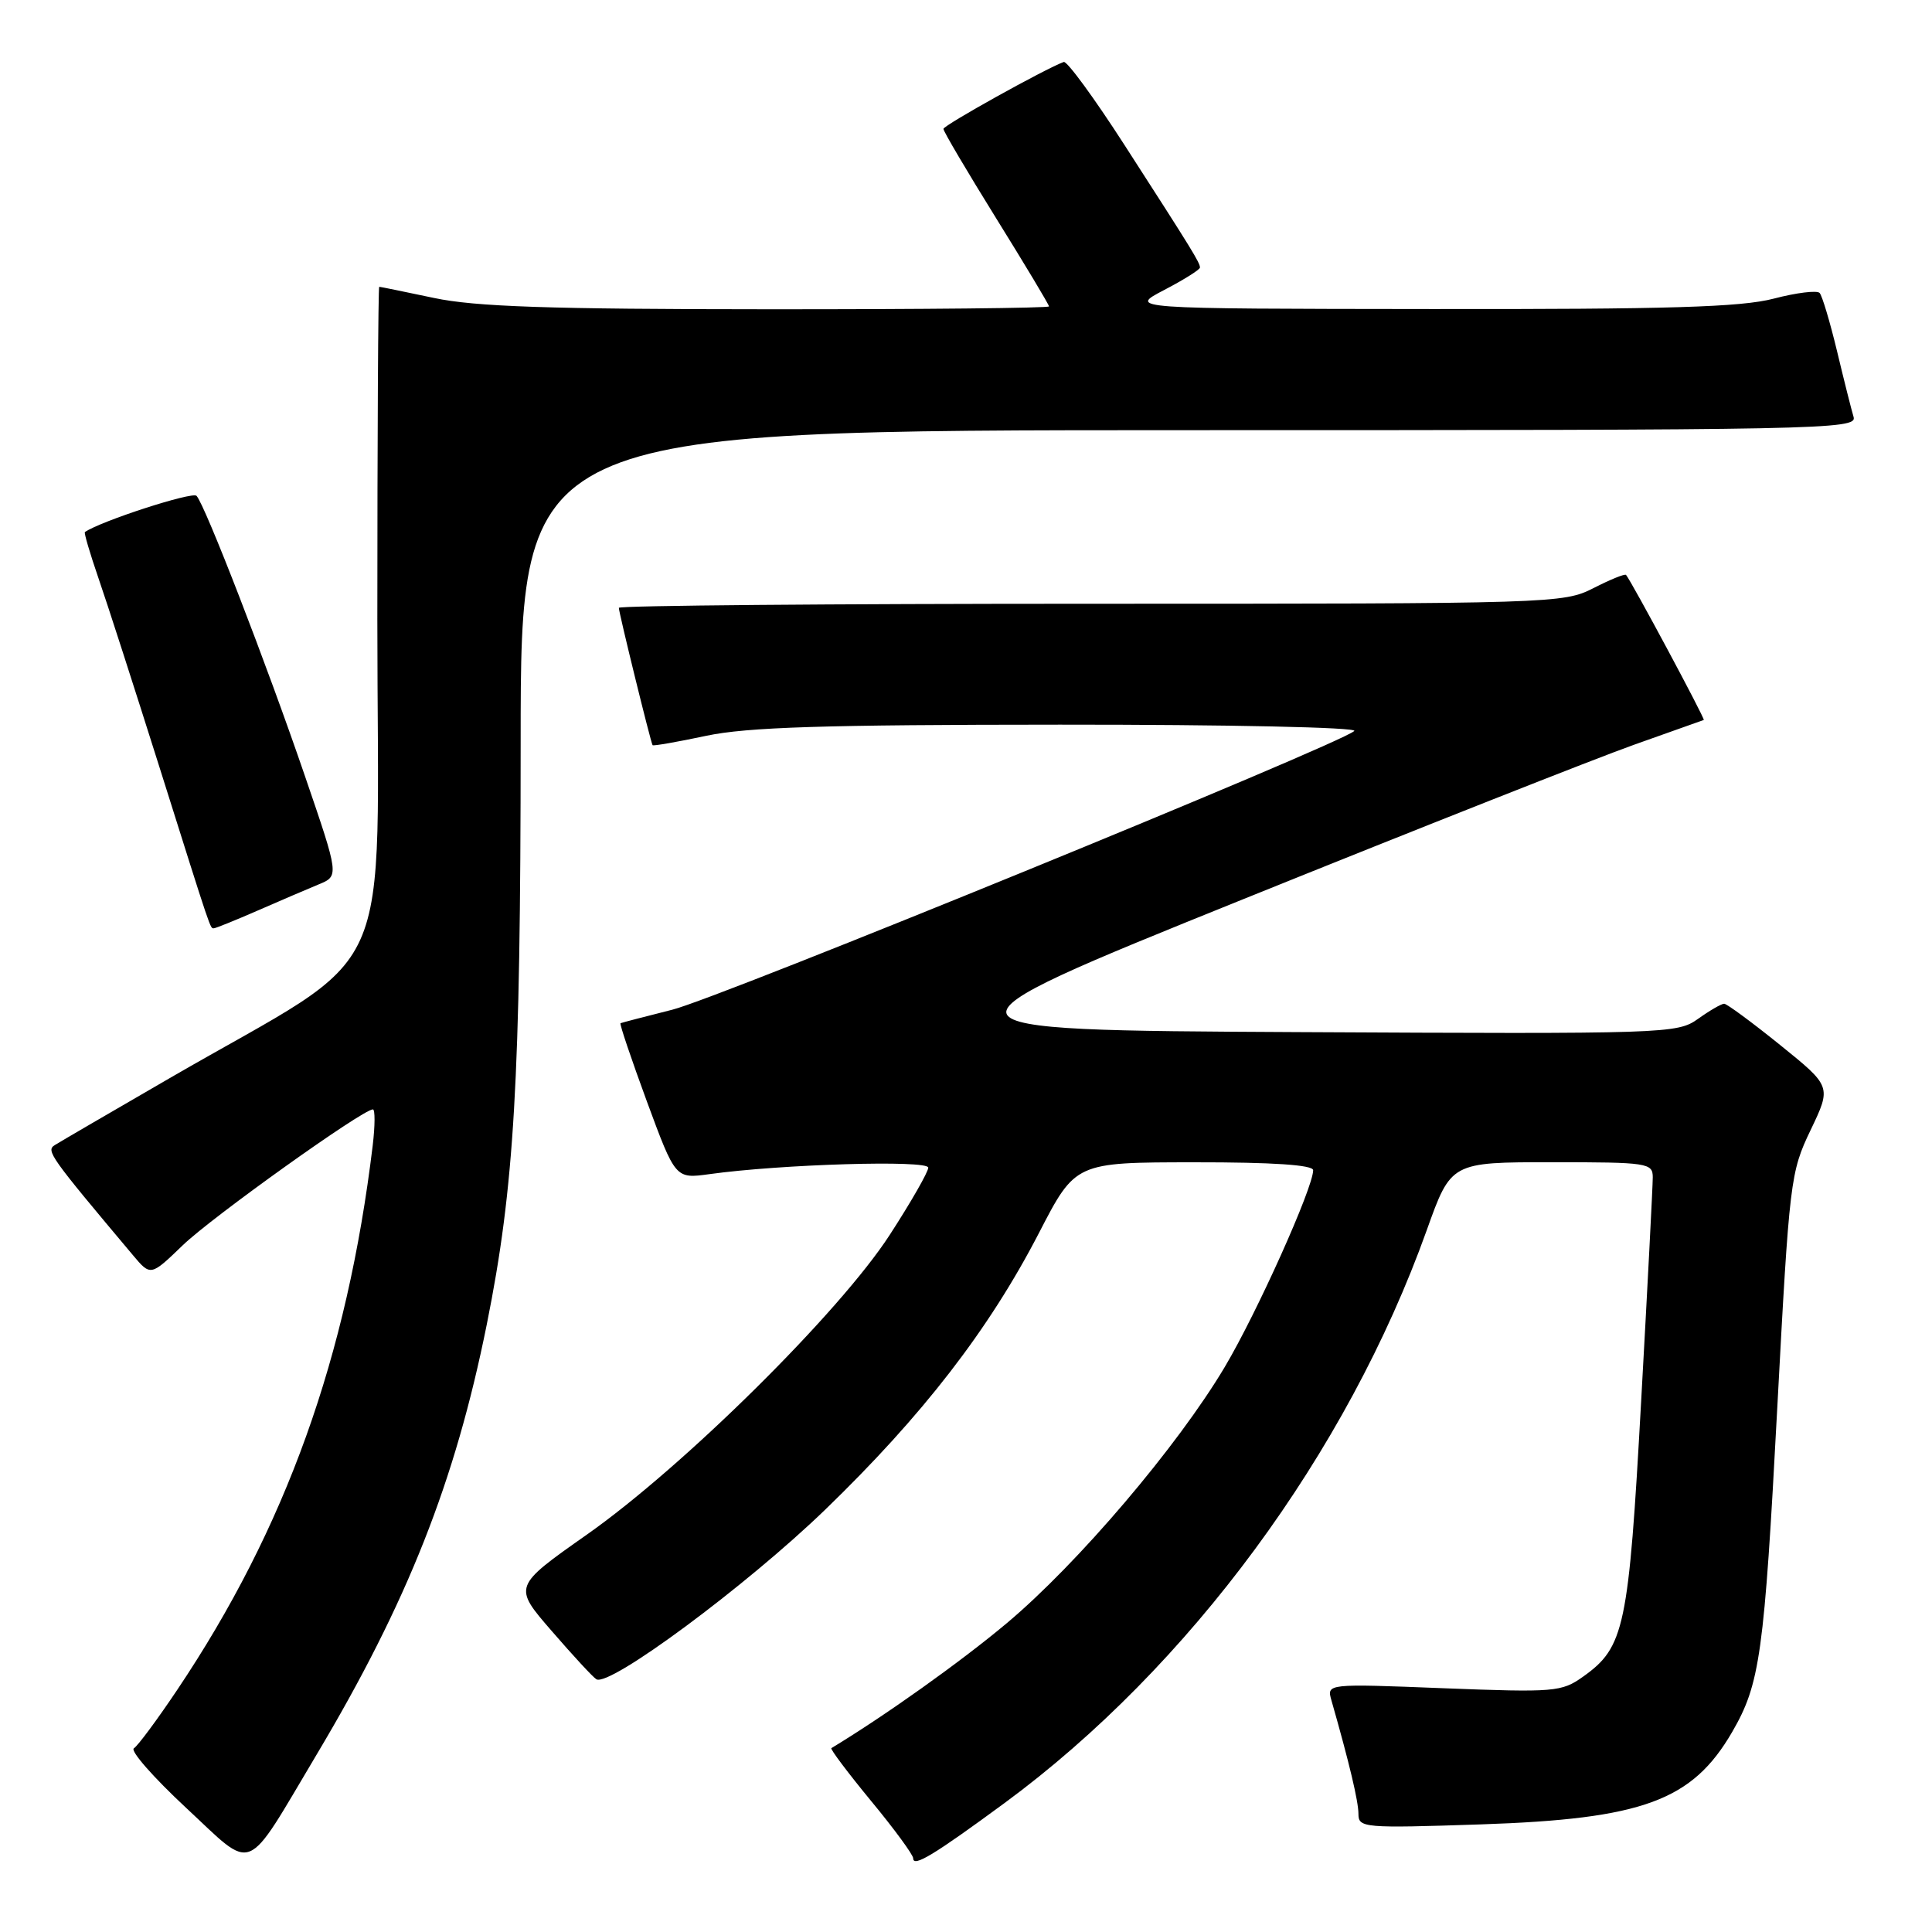 <?xml version="1.0" encoding="UTF-8" standalone="no"?>
<!DOCTYPE svg PUBLIC "-//W3C//DTD SVG 1.1//EN" "http://www.w3.org/Graphics/SVG/1.1/DTD/svg11.dtd" >
<svg xmlns="http://www.w3.org/2000/svg" xmlns:xlink="http://www.w3.org/1999/xlink" version="1.1" viewBox="0 0 256 256">
 <g >
 <path fill="currentColor"
d=" M 41.95 232.50 C 54.00 212.29 60.31 196.33 64.50 175.50 C 68.16 157.27 68.98 143.26 68.99 98.25 C 69.00 57.00 69.00 57.00 157.57 57.00 C 241.45 57.00 246.11 56.91 245.61 55.25 C 245.32 54.29 244.33 50.35 243.41 46.50 C 242.48 42.65 241.45 39.19 241.11 38.82 C 240.78 38.45 238.04 38.78 235.03 39.57 C 230.71 40.70 221.14 40.99 189.53 40.95 C 149.50 40.91 149.50 40.91 154.25 38.43 C 156.86 37.07 159.00 35.73 159.00 35.45 C 159.00 34.80 158.01 33.19 149.00 19.21 C 145.00 13.00 141.38 8.05 140.95 8.21 C 138.40 9.16 125.02 16.60 125.01 17.08 C 125.00 17.39 128.15 22.73 132.00 28.93 C 135.85 35.13 139.00 40.38 139.00 40.60 C 139.00 40.82 122.24 40.99 101.75 40.98 C 72.70 40.97 62.96 40.64 57.50 39.48 C 53.65 38.67 50.39 38.00 50.25 38.00 C 50.11 38.00 50.00 57.81 50.00 82.02 C 50.00 132.01 53.12 125.12 22.50 142.85 C 14.80 147.31 7.94 151.30 7.26 151.73 C 6.07 152.47 6.57 153.18 17.60 166.30 C 19.96 169.11 19.96 169.11 24.23 164.99 C 28.09 161.27 48.06 147.00 49.41 147.00 C 49.71 147.00 49.70 149.14 49.39 151.75 C 46.00 179.82 37.87 202.48 23.46 223.95 C 20.83 227.87 18.26 231.34 17.74 231.66 C 17.22 231.98 20.33 235.52 24.65 239.54 C 33.85 248.08 32.28 248.72 41.95 232.50 Z  M 133.11 238.91 C 157.56 220.92 178.50 192.51 189.05 163.01 C 192.27 154.00 192.27 154.00 205.64 154.00 C 218.34 154.00 219.00 154.10 219.00 156.00 C 219.00 157.10 218.31 170.46 217.46 185.68 C 215.80 215.70 215.26 218.26 209.76 222.17 C 206.92 224.19 206.00 224.27 191.28 223.70 C 175.79 223.09 175.79 223.09 176.42 225.30 C 178.79 233.59 180.00 238.68 180.00 240.35 C 180.00 242.20 180.68 242.26 196.25 241.74 C 217.67 241.02 224.23 238.61 229.52 229.50 C 233.22 223.11 233.76 219.25 235.50 186.50 C 237.11 156.35 237.23 155.34 239.92 149.73 C 242.68 143.96 242.68 143.96 235.89 138.48 C 232.16 135.47 228.81 133.00 228.46 133.00 C 228.10 133.00 226.54 133.90 224.99 135.01 C 222.24 136.97 220.86 137.01 171.96 136.76 C 121.76 136.50 121.76 136.50 164.63 119.19 C 188.21 109.67 211.55 100.45 216.50 98.69 C 221.45 96.94 225.62 95.46 225.76 95.40 C 225.99 95.32 216.22 77.10 215.46 76.18 C 215.31 76.00 213.37 76.79 211.14 77.93 C 207.16 79.96 205.81 80.00 144.54 80.00 C 110.14 80.00 82.00 80.24 82.00 80.54 C 82.00 81.18 86.23 98.40 86.47 98.74 C 86.56 98.87 89.76 98.31 93.57 97.50 C 98.99 96.35 109.19 96.03 140.45 96.02 C 162.82 96.01 179.98 96.38 179.45 96.86 C 177.46 98.66 95.37 132.22 89.09 133.79 C 85.47 134.70 82.38 135.51 82.22 135.58 C 82.07 135.66 83.65 140.33 85.72 145.96 C 89.50 156.20 89.50 156.20 94.00 155.58 C 103.49 154.26 123.00 153.68 123.00 154.72 C 123.00 155.28 120.71 159.29 117.90 163.62 C 111.28 173.85 90.59 194.33 77.74 203.36 C 67.99 210.22 67.99 210.22 73.10 216.11 C 75.91 219.36 78.57 222.24 79.02 222.51 C 80.75 223.58 98.89 210.13 109.32 200.06 C 122.24 187.57 131.05 176.18 137.67 163.37 C 142.50 154.02 142.50 154.02 158.25 154.01 C 168.65 154.00 174.00 154.36 174.00 155.06 C 174.00 157.37 166.56 173.94 162.30 181.11 C 156.06 191.62 142.80 207.21 133.38 215.10 C 127.27 220.22 117.30 227.32 110.16 231.64 C 109.98 231.75 112.34 234.89 115.41 238.62 C 118.49 242.34 121.00 245.77 121.00 246.23 C 121.00 247.46 123.71 245.82 133.11 238.91 Z  M 34.13 120.66 C 37.08 119.37 40.72 117.81 42.22 117.19 C 44.94 116.07 44.94 116.07 40.42 102.87 C 35.30 87.91 27.17 66.90 26.04 65.70 C 25.49 65.11 13.34 69.05 11.25 70.50 C 11.11 70.59 11.92 73.33 13.04 76.59 C 14.17 79.84 17.78 91.05 21.08 101.50 C 28.17 123.99 27.83 123.00 28.35 123.00 C 28.57 123.00 31.18 121.95 34.13 120.66 Z "/>
</g>
</svg>